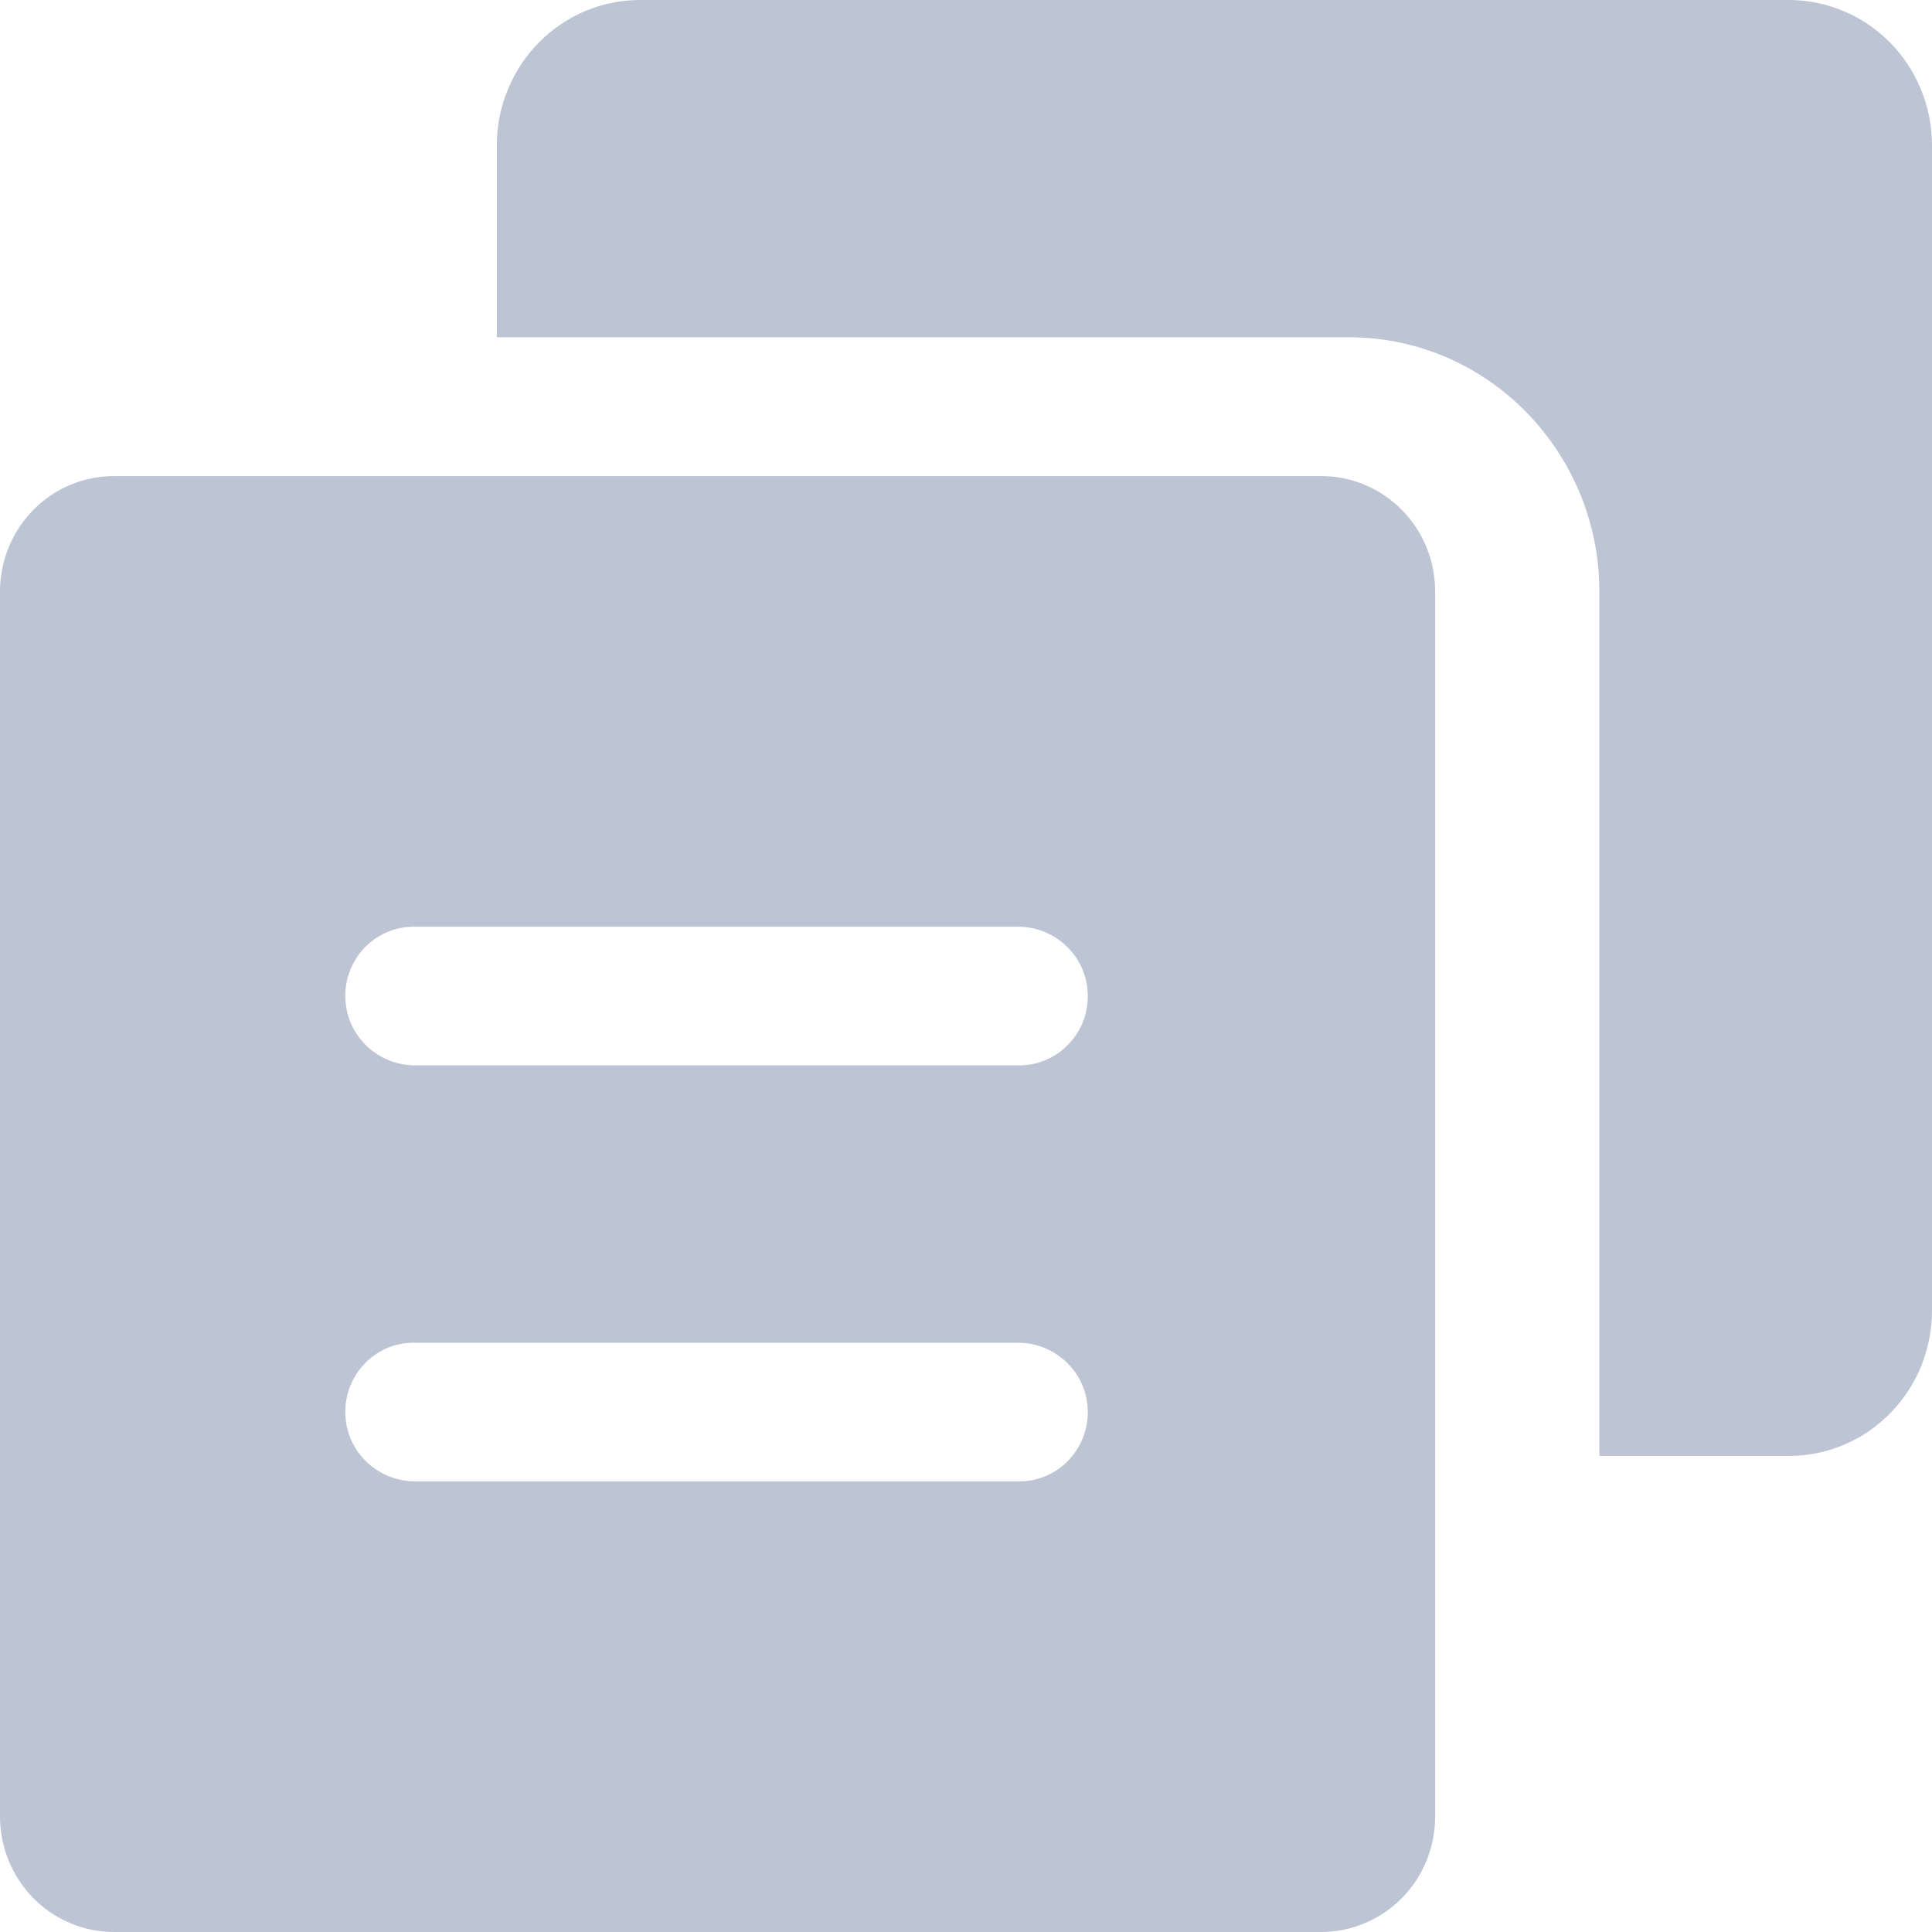 <svg width="12" height="12" viewBox="0 0 12 12" fill="none" xmlns="http://www.w3.org/2000/svg">
<path d="M12 0.902V8.139C12 8.258 11.977 8.375 11.933 8.485C11.888 8.595 11.823 8.694 11.74 8.778C11.658 8.862 11.56 8.929 11.452 8.974C11.344 9.02 11.228 9.043 11.111 9.043H9.934V3.675C9.934 2.804 9.237 2.095 8.38 2.095H3.086V0.902C3.086 0.783 3.109 0.666 3.154 0.557C3.199 0.447 3.264 0.348 3.347 0.264C3.43 0.18 3.528 0.114 3.636 0.068C3.744 0.023 3.859 -9.40078e-05 3.976 2.85616e-07H11.11C11.346 4.07872e-08 11.572 0.095 11.739 0.264C11.906 0.433 12 0.663 12 0.902Z" fill="#BDC4D4"/>
<path d="M8.207 2.957H0.707C0.52 2.957 0.34 3.032 0.207 3.167C0.075 3.301 0 3.484 0 3.674V11.282C0 11.473 0.075 11.655 0.207 11.79C0.34 11.924 0.52 12 0.707 12H8.207C8.394 12 8.574 11.924 8.707 11.79C8.84 11.655 8.914 11.473 8.914 11.282V3.674C8.914 3.484 8.84 3.301 8.707 3.167C8.574 3.032 8.394 2.957 8.207 2.957ZM6.332 9.201H2.578C2.354 9.201 2.162 9.029 2.146 8.802C2.141 8.743 2.149 8.684 2.168 8.628C2.188 8.572 2.218 8.521 2.258 8.477C2.298 8.434 2.346 8.399 2.399 8.375C2.453 8.352 2.511 8.34 2.569 8.34H6.324C6.547 8.34 6.739 8.512 6.755 8.738C6.76 8.797 6.752 8.857 6.733 8.912C6.714 8.968 6.683 9.02 6.643 9.063C6.604 9.107 6.555 9.141 6.502 9.165C6.448 9.189 6.391 9.201 6.332 9.201H6.332ZM6.332 6.617H2.578C2.354 6.617 2.162 6.445 2.146 6.218C2.141 6.159 2.149 6.1 2.168 6.044C2.188 5.988 2.218 5.937 2.258 5.893C2.298 5.85 2.346 5.815 2.399 5.792C2.453 5.768 2.511 5.756 2.569 5.756H6.324C6.547 5.756 6.739 5.928 6.755 6.154C6.76 6.213 6.752 6.273 6.733 6.329C6.714 6.385 6.683 6.436 6.643 6.479C6.604 6.523 6.555 6.557 6.502 6.581C6.448 6.605 6.391 6.617 6.332 6.617H6.332Z" fill="#BDC4D4"/>
</svg>

